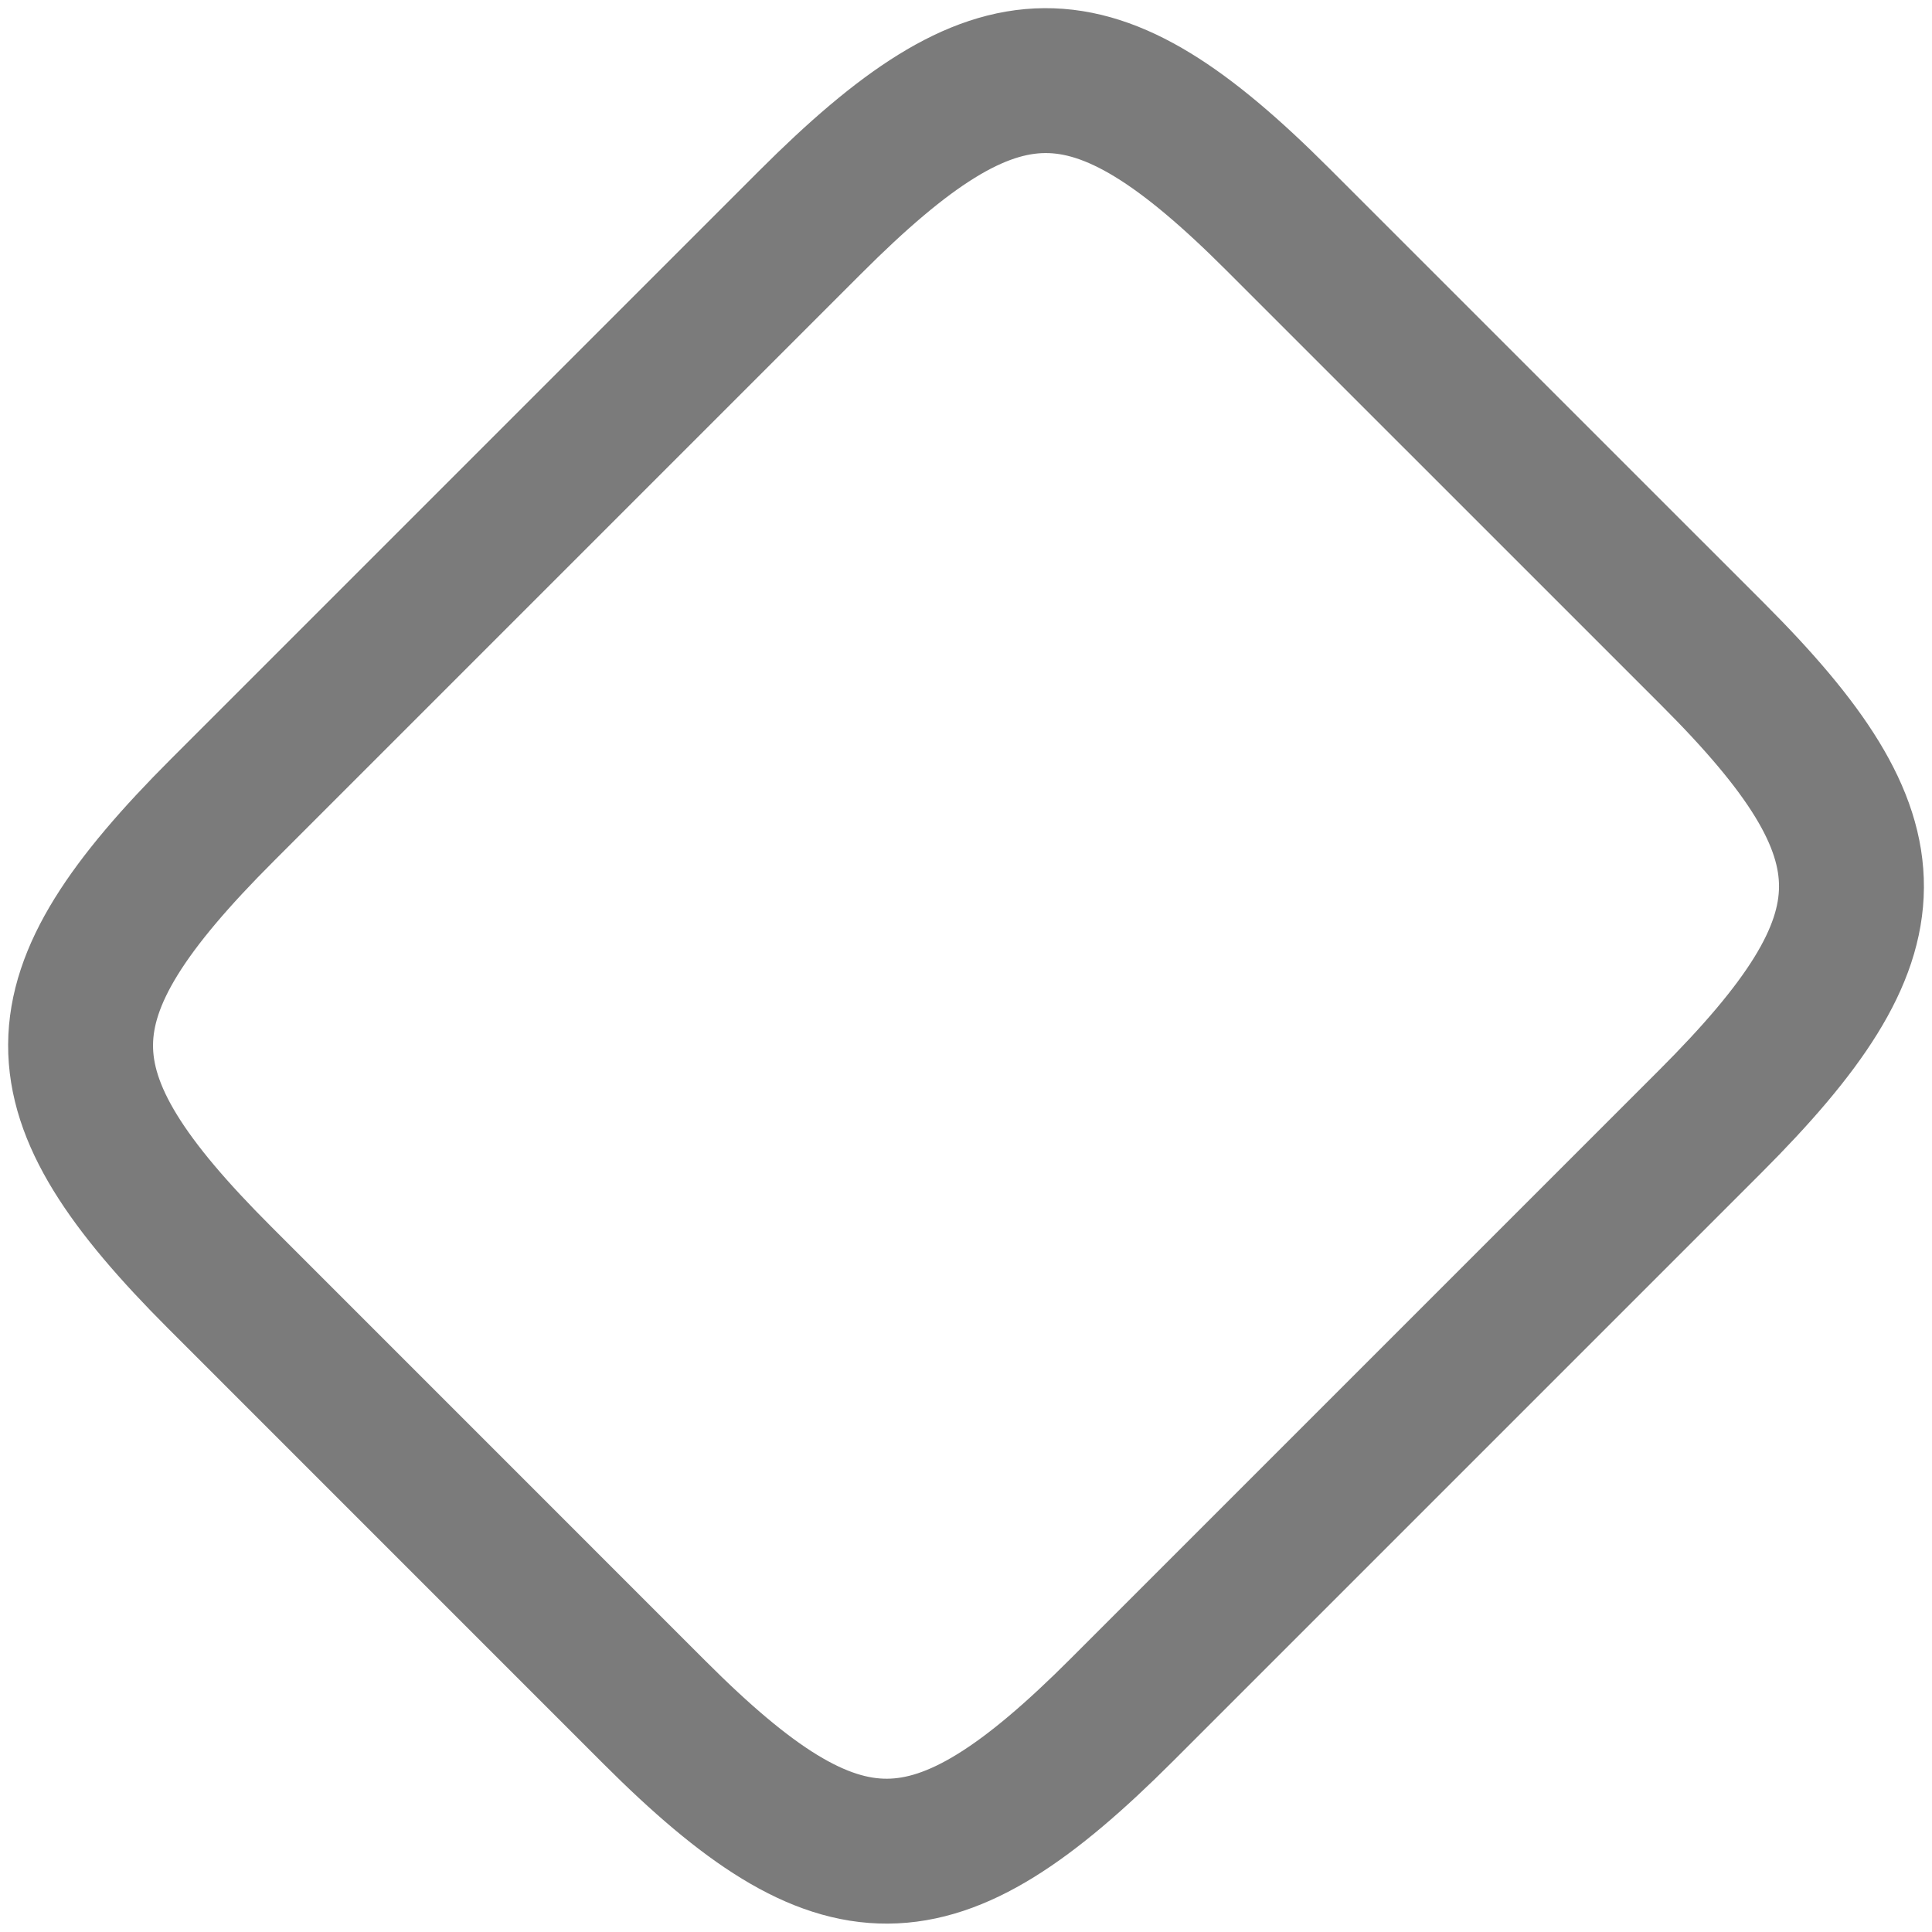 <?xml version="1.0" encoding="UTF-8" standalone="no"?><svg width='40' height='40' viewBox='0 0 40 40' fill='none' xmlns='http://www.w3.org/2000/svg'>
<path d='M4.604 16.771L16.777 4.598C20.664 0.711 22.607 0.693 26.457 4.543L35.459 13.544C39.309 17.394 39.29 19.338 35.404 23.224L23.23 35.398C19.344 39.284 17.4 39.303 13.55 35.453L4.549 26.451C0.699 22.601 0.699 20.676 4.604 16.771Z' stroke='#7B7B7B' stroke-width='3' stroke-linecap='round' stroke-linejoin='round'/>
</svg>
